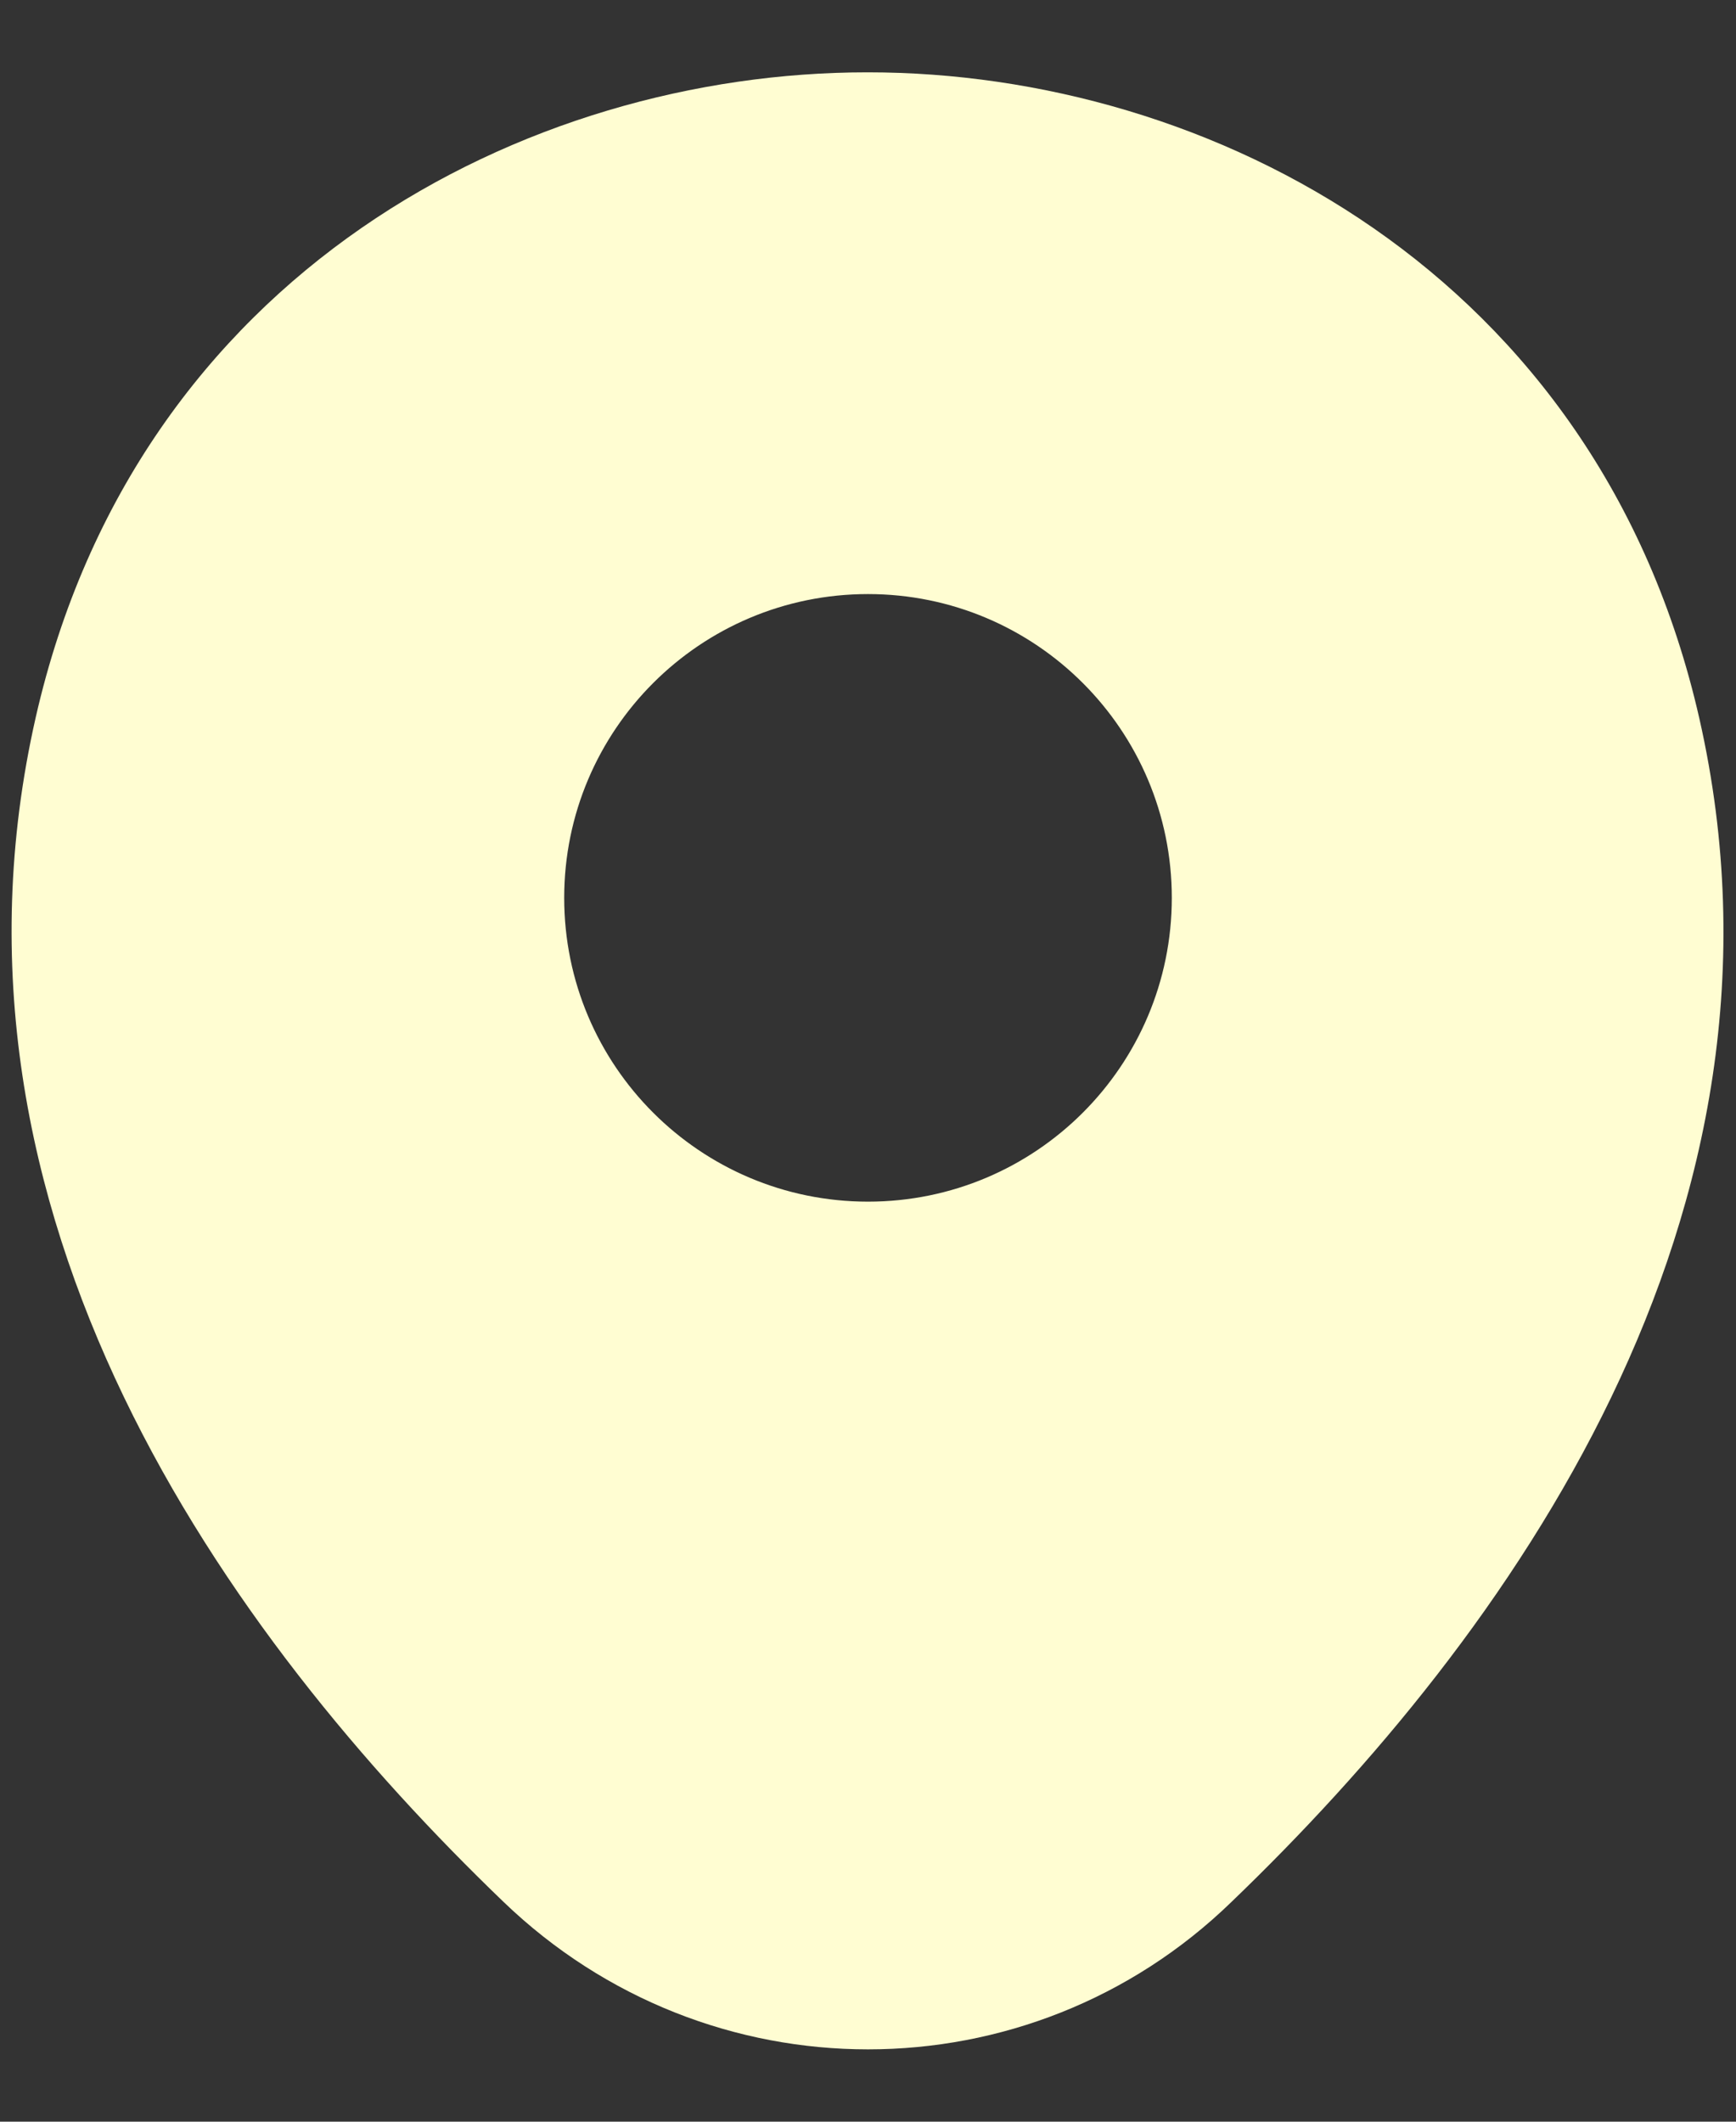 <svg width="18" height="22" viewBox="0 0 18 22" fill="none" xmlns="http://www.w3.org/2000/svg">
<rect x="0" y="0" width="18" height="22" fill="#333333" stroke="none"/>
<path d="M17.62 7.45C16.57 2.83 12.54 0.75 9 0.75C9 0.75 9 0.75 8.99 0.75C5.46 0.75 1.42 2.82 0.37 7.44C-0.8 12.6 2.36 16.97 5.22 19.72C6.28 20.74 7.64 21.25 9 21.25C10.36 21.25 11.72 20.74 12.77 19.72C15.63 16.97 18.79 12.61 17.62 7.45ZM9 12.46C7.26 12.46 5.85 11.05 5.85 9.31C5.85 7.57 7.26 6.16 9 6.16C10.74 6.16 12.15 7.57 12.15 9.31C12.15 11.05 10.74 12.46 9 12.46Z" fill="#FFFDD2"/>
</svg>
